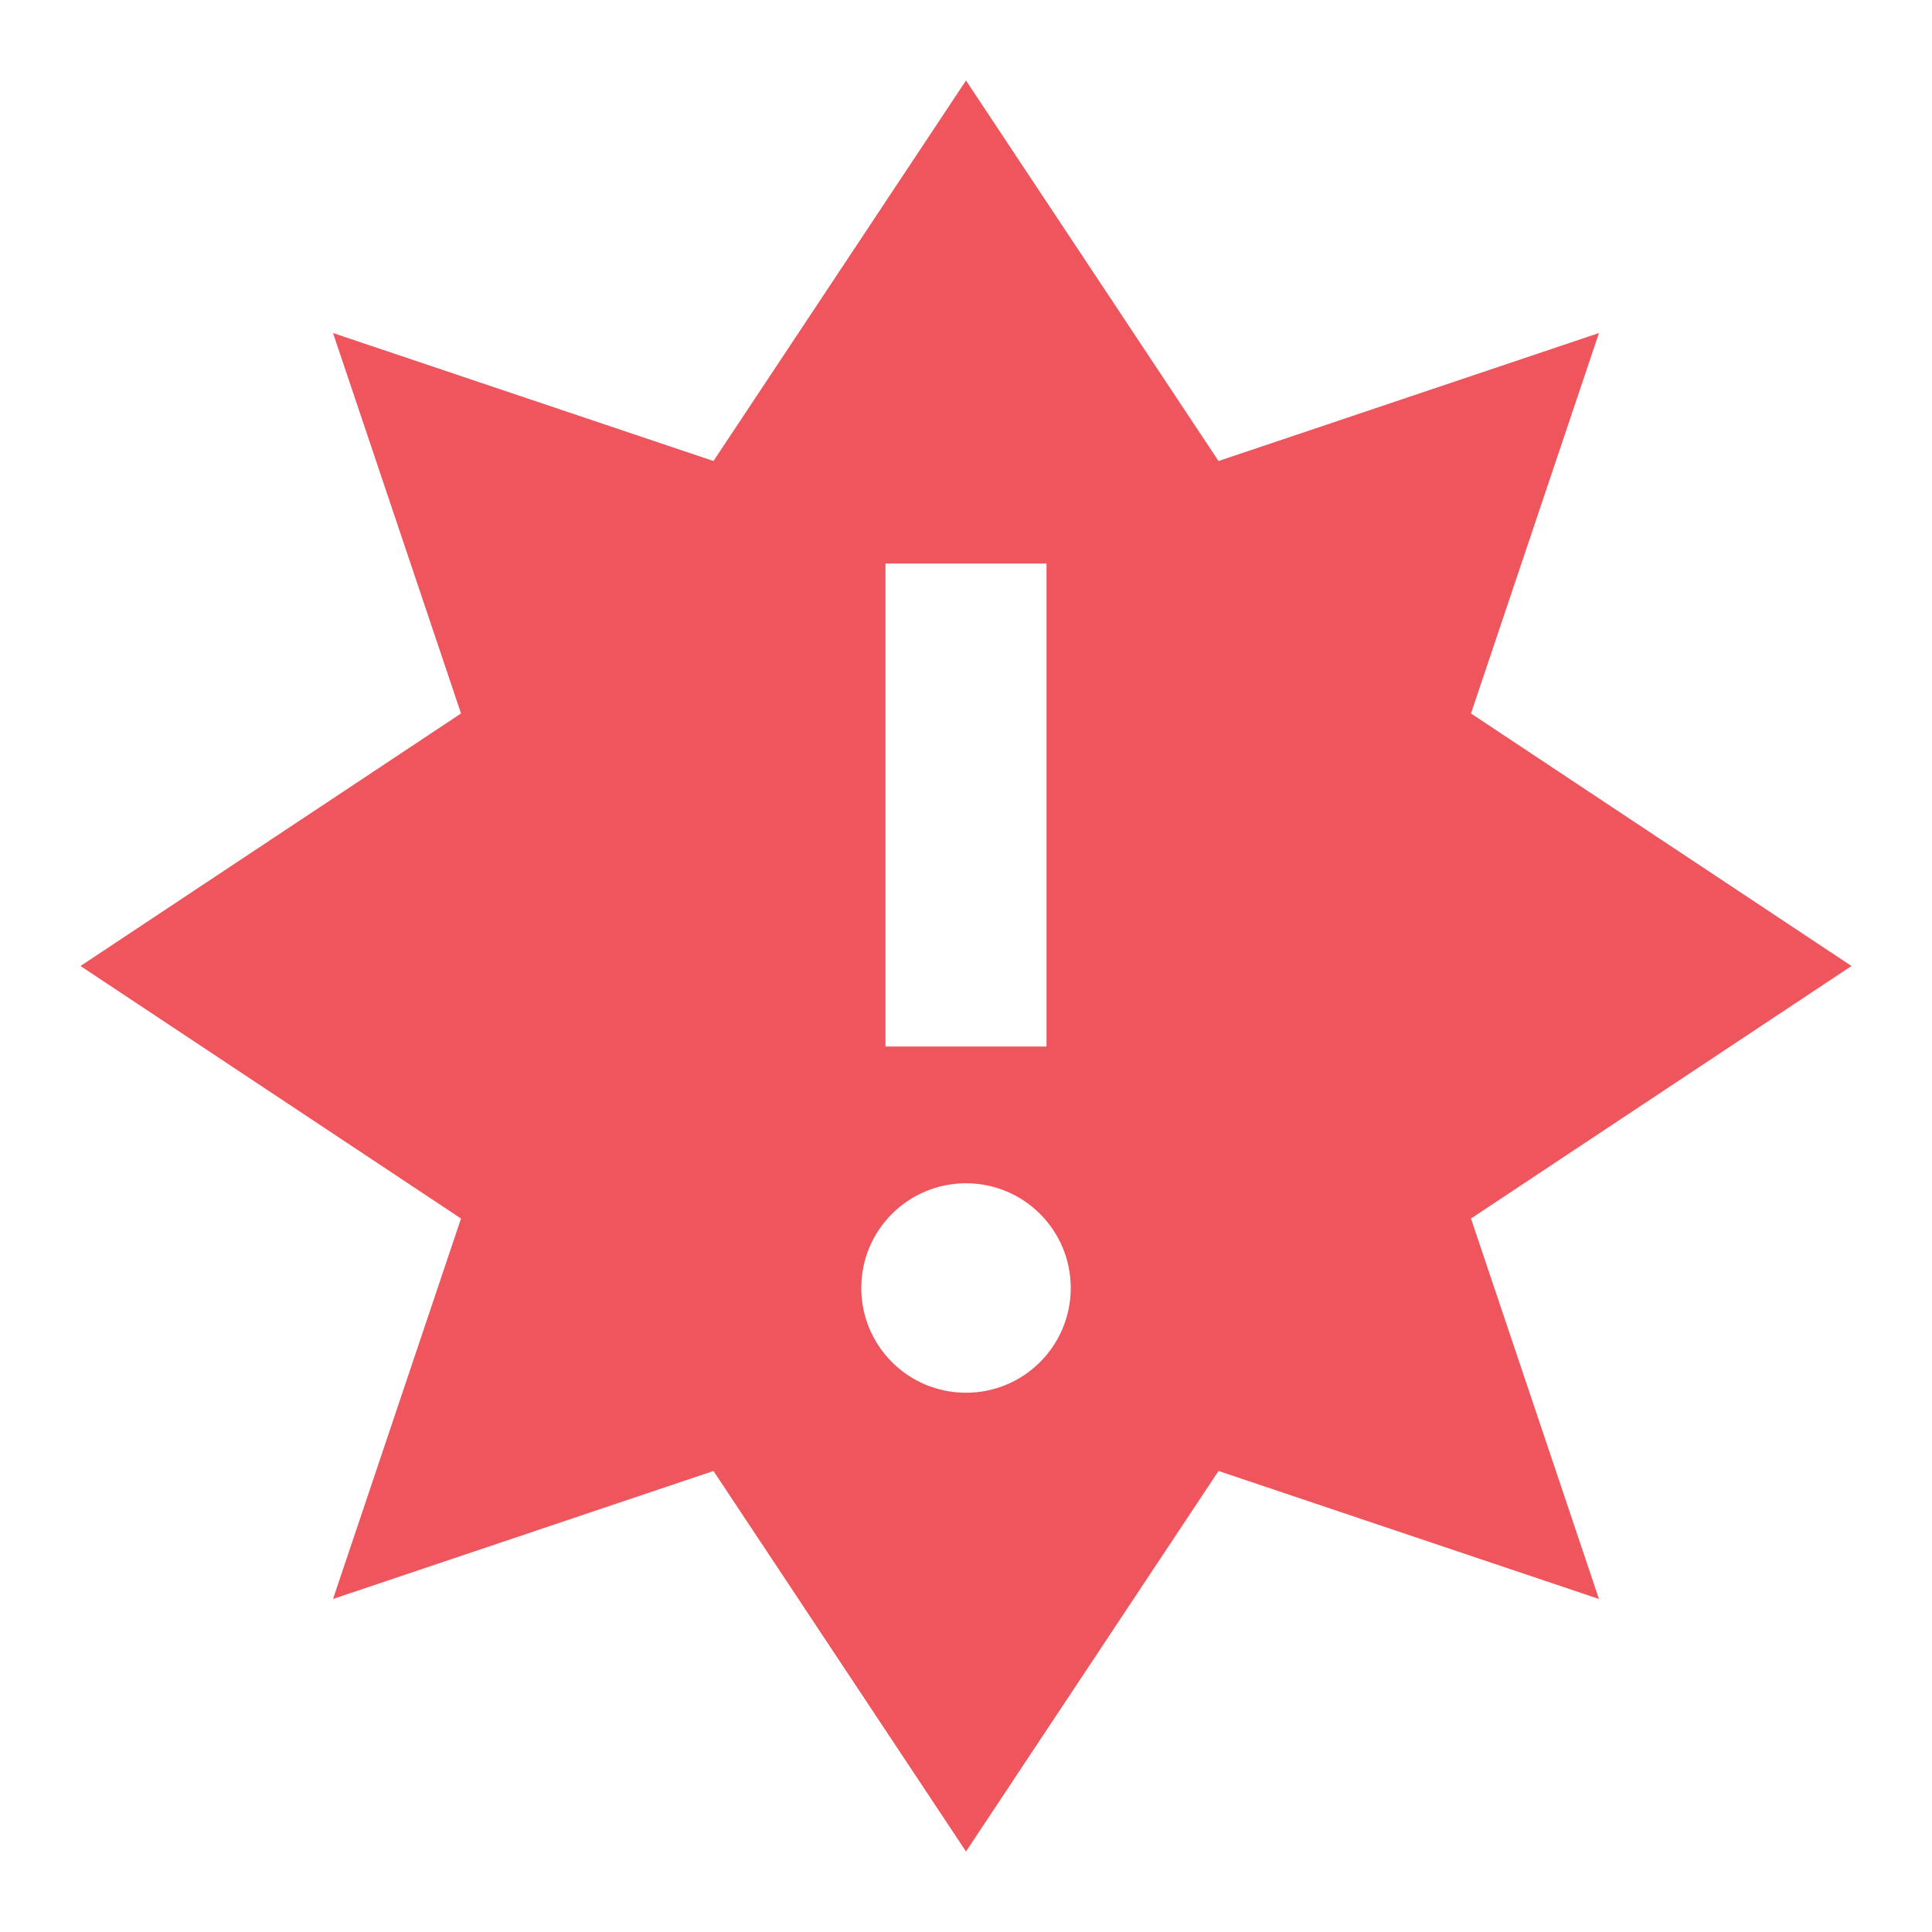 <?xml version="1.0" encoding="UTF-8" standalone="no"?>
<svg
   xmlns:dc="http://purl.org/dc/elements/1.1/"
   xmlns:cc="http://creativecommons.org/ns#"
   xmlns:rdf="http://www.w3.org/1999/02/22-rdf-syntax-ns#"
   xmlns:svg="http://www.w3.org/2000/svg"
   xmlns="http://www.w3.org/2000/svg"
   xmlns:sodipodi="http://sodipodi.sourceforge.net/DTD/sodipodi-0.dtd"
   xmlns:inkscape="http://www.inkscape.org/namespaces/inkscape"
   width="24"
   height="24"
   viewBox="0 0 24 24"
   id="svg2"
   version="1.1"
   inkscape:version="0.91 r13725"
   sodipodi:docname="pamac-tray-update2.svg">
  <defs
     id="defs8" />
  <sodipodi:namedview
     pagecolor="#ffffff"
     bordercolor="#666666"
     borderopacity="1"
     objecttolerance="10"
     gridtolerance="10"
     guidetolerance="10"
     inkscape:pageopacity="0"
     inkscape:pageshadow="2"
     inkscape:window-width="1366"
     inkscape:window-height="704"
     id="namedview6"
     showgrid="false"
     inkscape:zoom="1"
     inkscape:cx="8.8543479"
     inkscape:cy="9.0003801"
     inkscape:window-x="0"
     inkscape:window-y="27"
     inkscape:window-maximized="1"
     inkscape:current-layer="svg2"
     inkscape:object-nodes="true">
    <inkscape:grid
       type="xygrid"
       id="grid4138" />
  </sodipodi:namedview>
  <path
     style="display:inline;fill:#ef555c;fill-opacity:1;fill-rule:evenodd;stroke:none;enable-background:new"
     d="M 12,1 8.863,5.727 4.137,4.137 5.727,8.863 1,12 5.727,15.137 4.137,19.863 8.863,18.273 12,23 15.137,18.273 19.863,19.863 18.273,15.137 23,12 18.273,8.863 19.863,4.137 15.137,5.727 Z m -1,6 2,0 0,6 -2,0 z m 1,7.699 C 12.719,14.699 13.301,15.281 13.301,16 13.301,16.719 12.719,17.301 12,17.301 11.281,17.301 10.699,16.719 10.699,16 10.699,15.281 11.281,14.699 12,14.699 Z"
     id="path16909"
     inkscape:connector-curvature="0"
     sodipodi:nodetypes="ccccccccccccccccccccccccccc" />
</svg>
